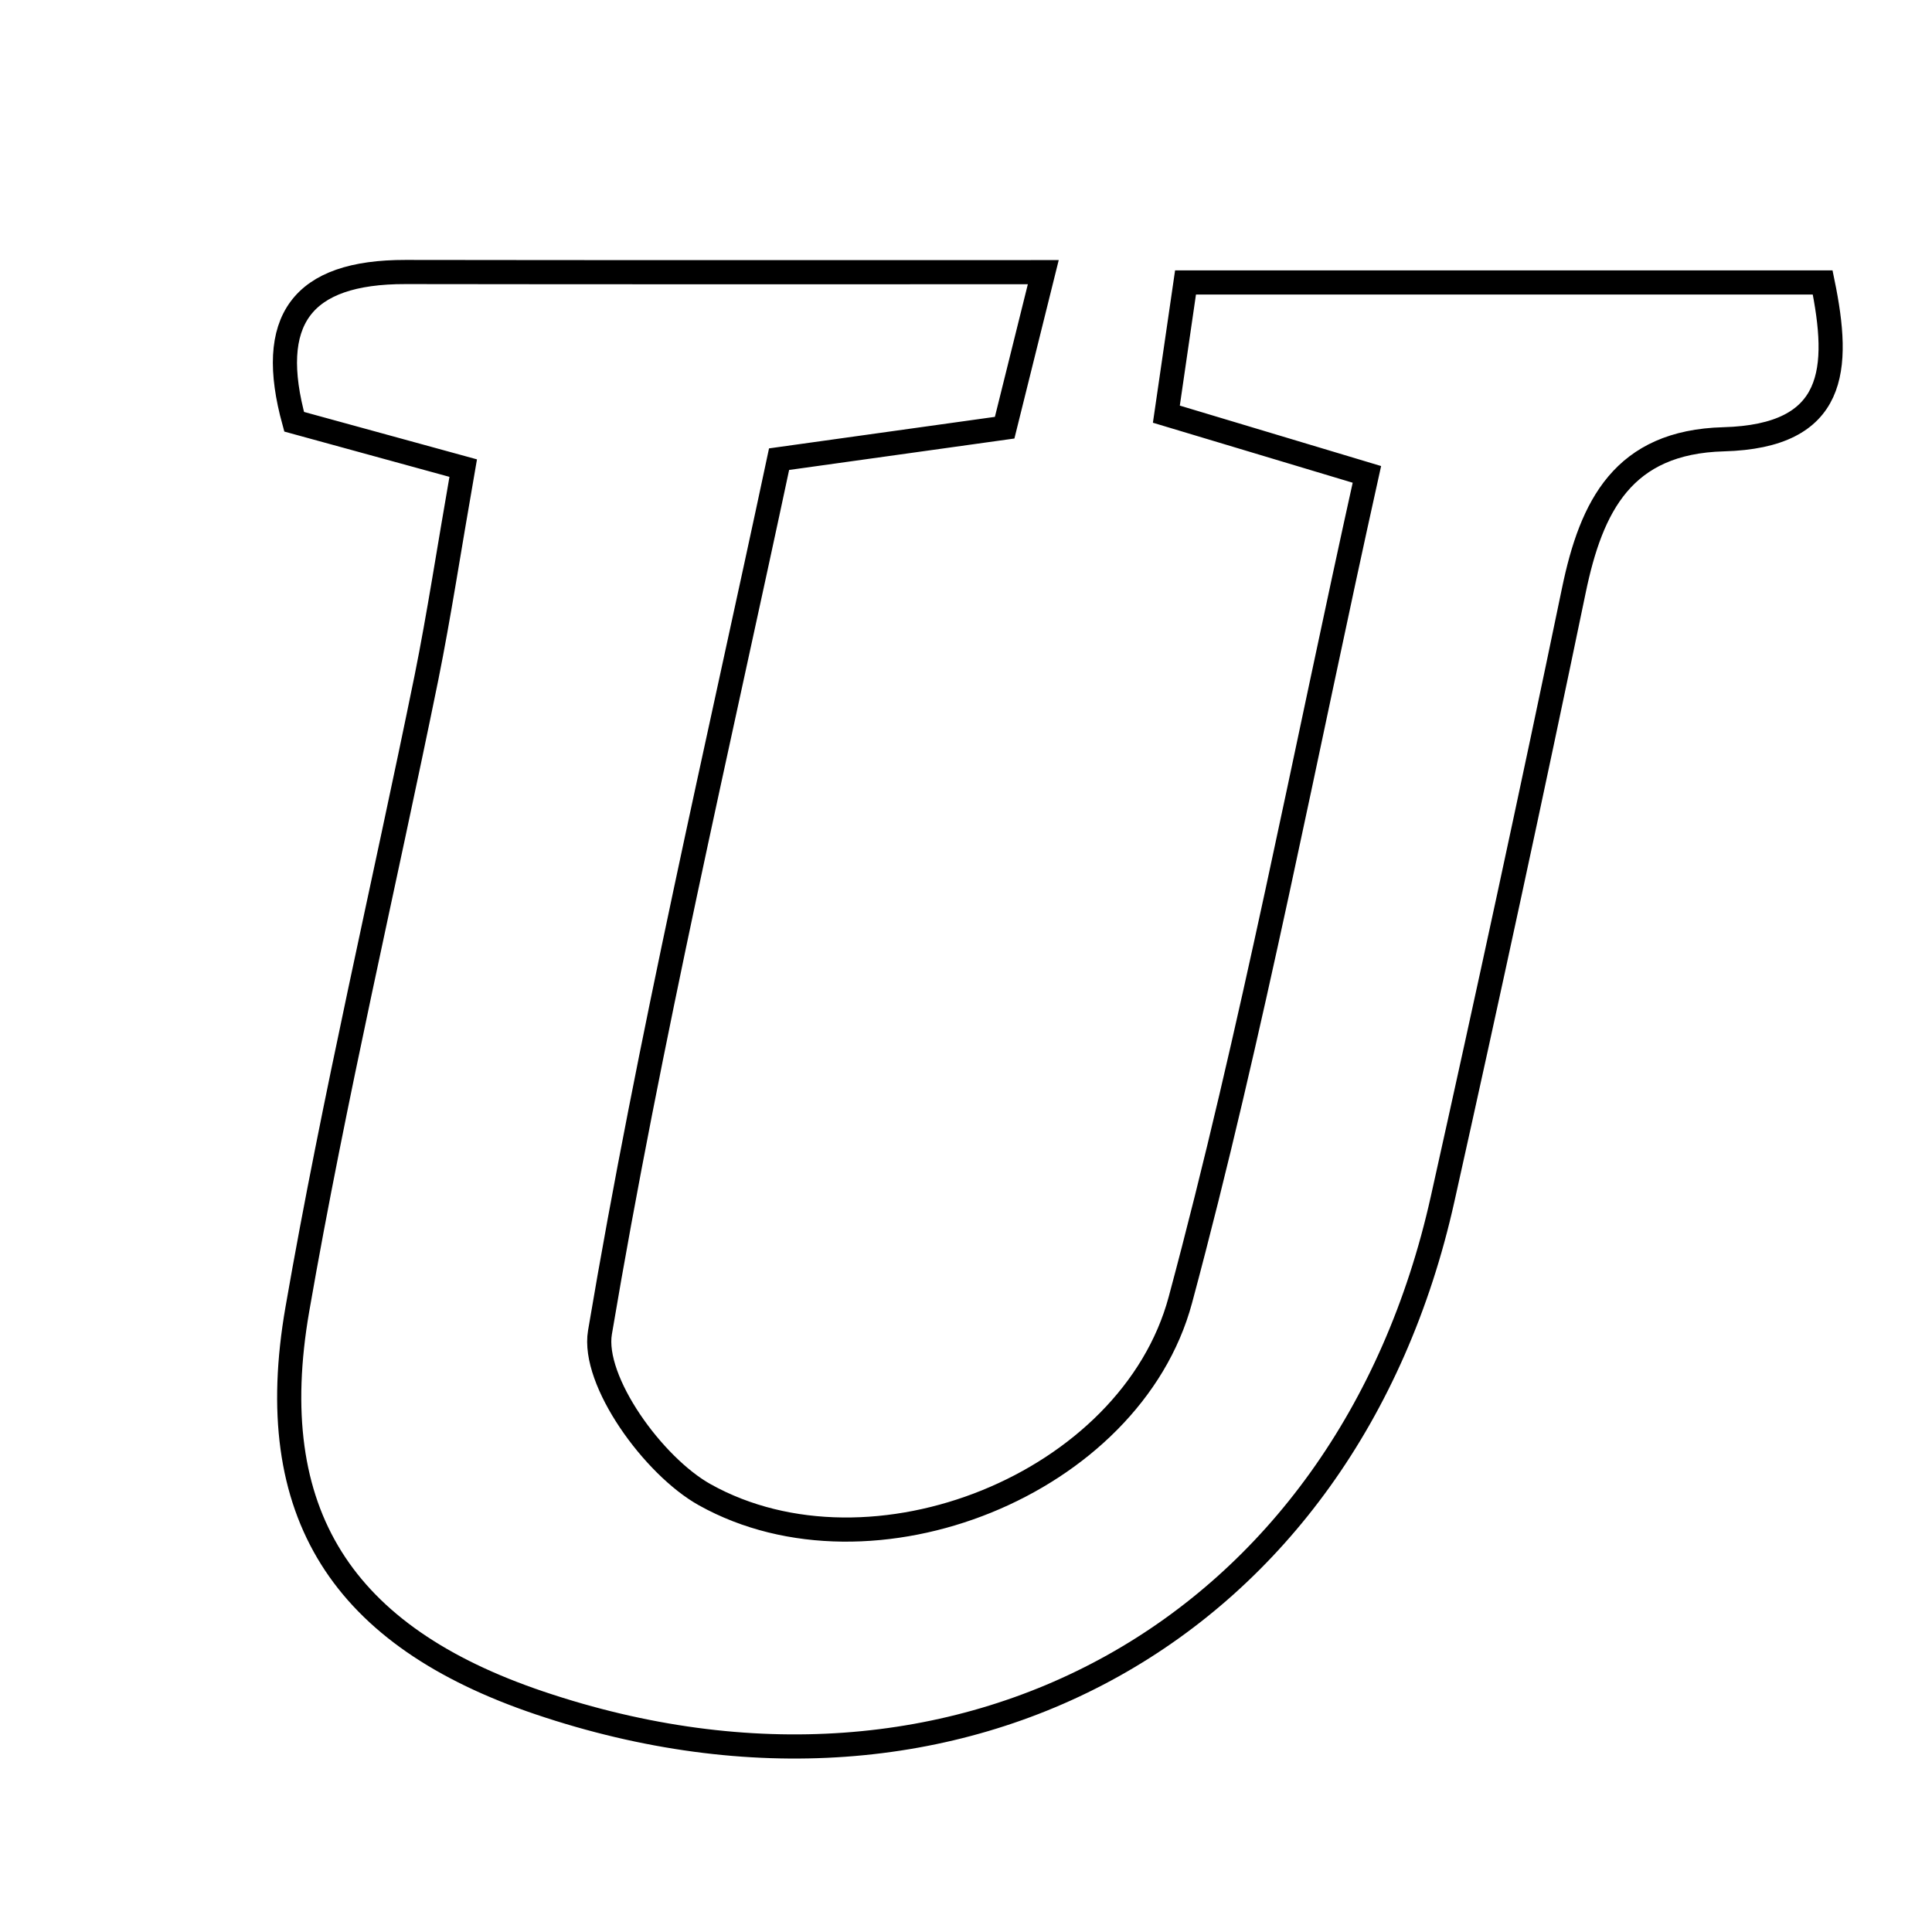 <svg xmlns="http://www.w3.org/2000/svg" viewBox="0.0 0.0 24.0 24.0" height="200px" width="200px"><path fill="none" stroke="black" stroke-width=".3" stroke-opacity="1.0"  filling="0" d="M5.037 3.379 C7.612 3.383 10.188 3.381 12.96 3.381 C12.766 4.161 12.626 4.722 12.48 5.313 C11.617 5.434 10.836 5.542 9.678 5.704 C8.916 9.285 8.068 12.899 7.453 16.551 C7.351 17.153 8.116 18.213 8.756 18.569 C10.83 19.725 14.047 18.44 14.663 16.148 C15.56 12.81 16.201 9.403 16.98 5.893 C16.065 5.619 15.339 5.401 14.489 5.145 C14.565 4.626 14.637 4.127 14.727 3.509 C17.367 3.509 19.916 3.509 22.642 3.509 C22.863 4.585 22.816 5.419 21.41 5.457 C20.164 5.491 19.769 6.283 19.551 7.334 C19.027 9.859 18.481 12.38 17.92 14.897 C16.728 20.247 11.929 22.918 6.704 21.155 C4.256 20.329 3.252 18.805 3.694 16.263 C4.151 13.634 4.765 11.032 5.298 8.416 C5.454 7.641 5.572 6.857 5.754 5.815 C4.875 5.574 4.296 5.415 3.654 5.239 C3.308 3.981 3.74 3.377 5.037 3.379"></path></svg>